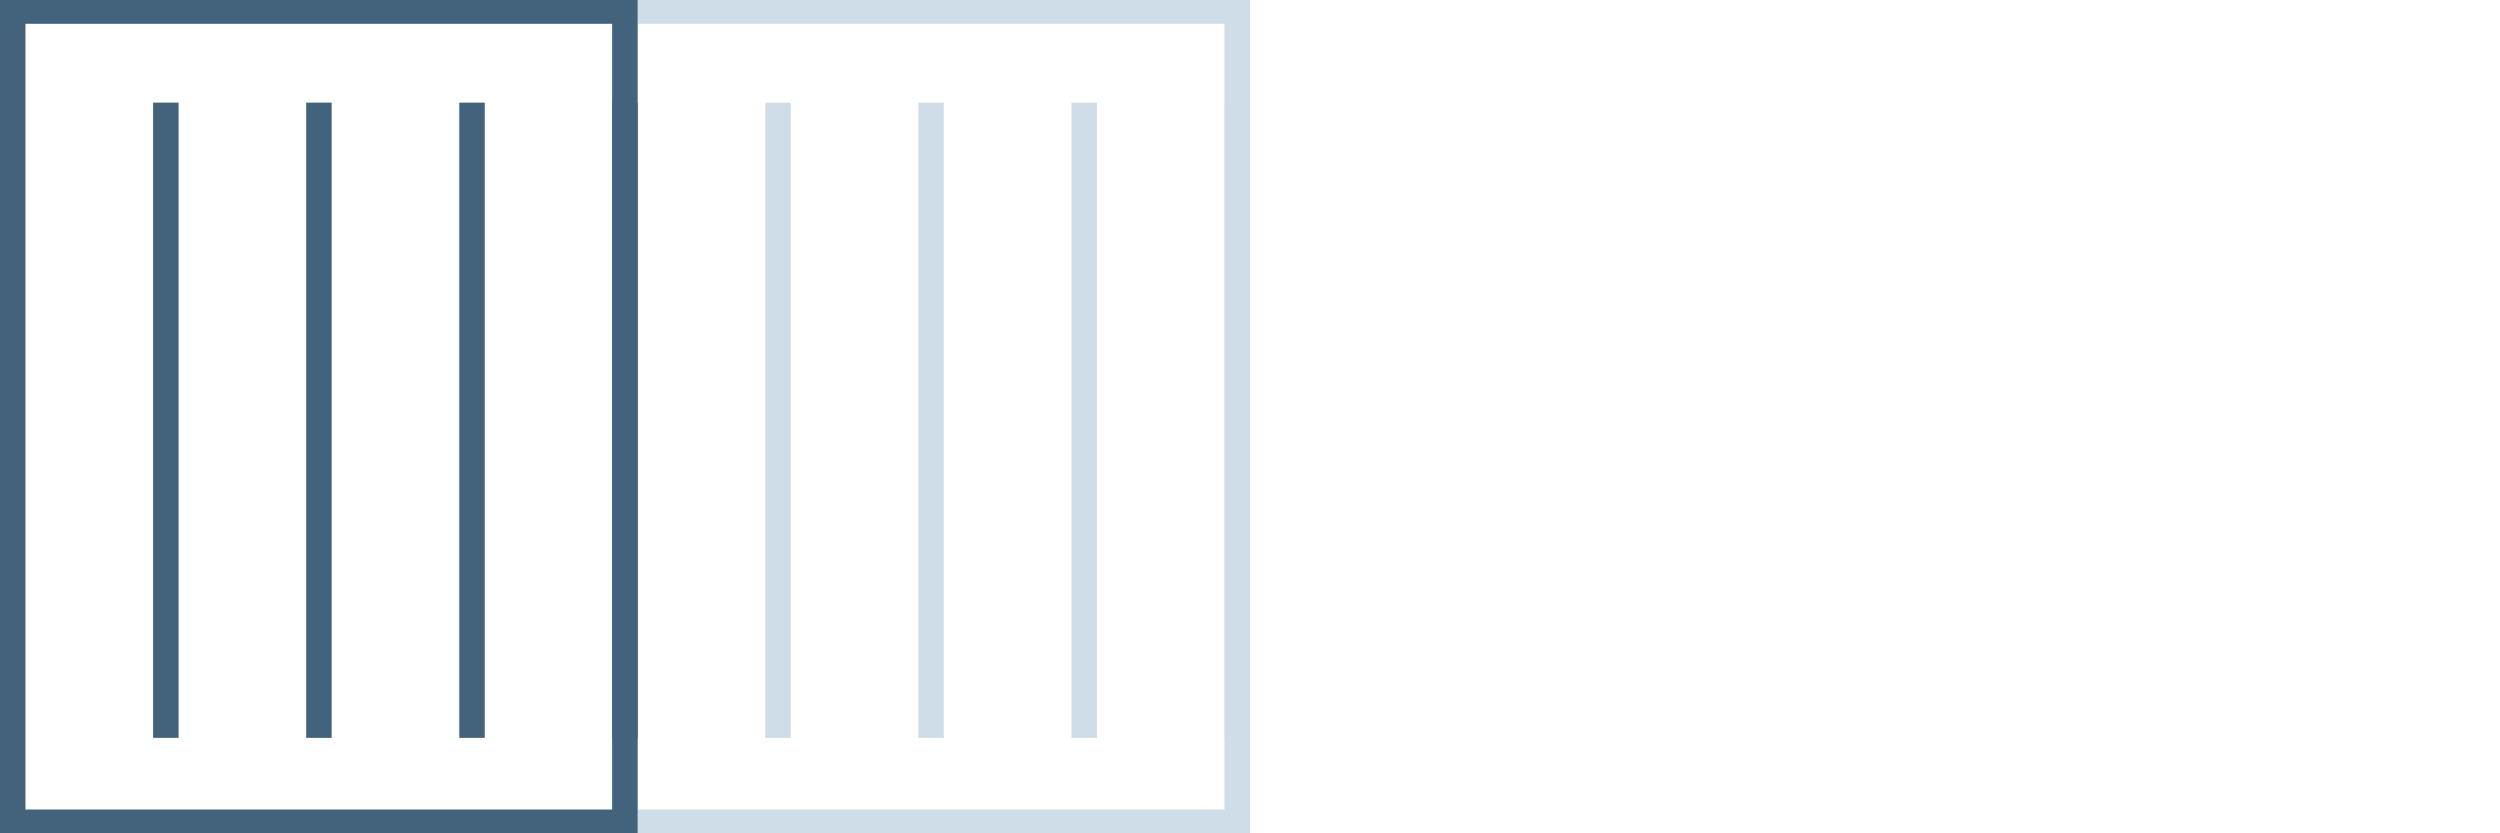 <svg xmlns="http://www.w3.org/2000/svg" viewBox="0 0 105 35"><defs><style>.cls-1{fill:#cfdde8;}.cls-2{fill:#43637c;}.cls-3{fill:none;}</style></defs><title>Ресурс 332</title><g id="Слой_2" data-name="Слой 2"><g id="Layer_1" data-name="Layer 1"><rect class="cls-1" x="32.14" y="4.31" width="1.07" height="26.68"/><rect class="cls-1" x="45" y="4.31" width="1.07" height="26.68"/><rect class="cls-1" x="38.57" y="4.31" width="1.07" height="26.68"/><rect class="cls-1" x="51.43" y="4.31" width="1.07" height="26.68"/><path class="cls-1" d="M52.5,35H25.71V0H52.5ZM26.79,34H51.43V1H26.79Z"/><rect class="cls-2" x="6.43" y="4.31" width="1.07" height="26.68"/><rect class="cls-2" x="19.29" y="4.31" width="1.07" height="26.68"/><rect class="cls-2" x="12.86" y="4.31" width="1.07" height="26.68"/><rect class="cls-2" x="25.71" y="4.31" width="1.07" height="26.68"/><path class="cls-2" d="M26.78,35H0V0H26.78ZM1.07,34H25.71V1H1.07Z"/><rect class="cls-3" width="105" height="35"/></g></g></svg>